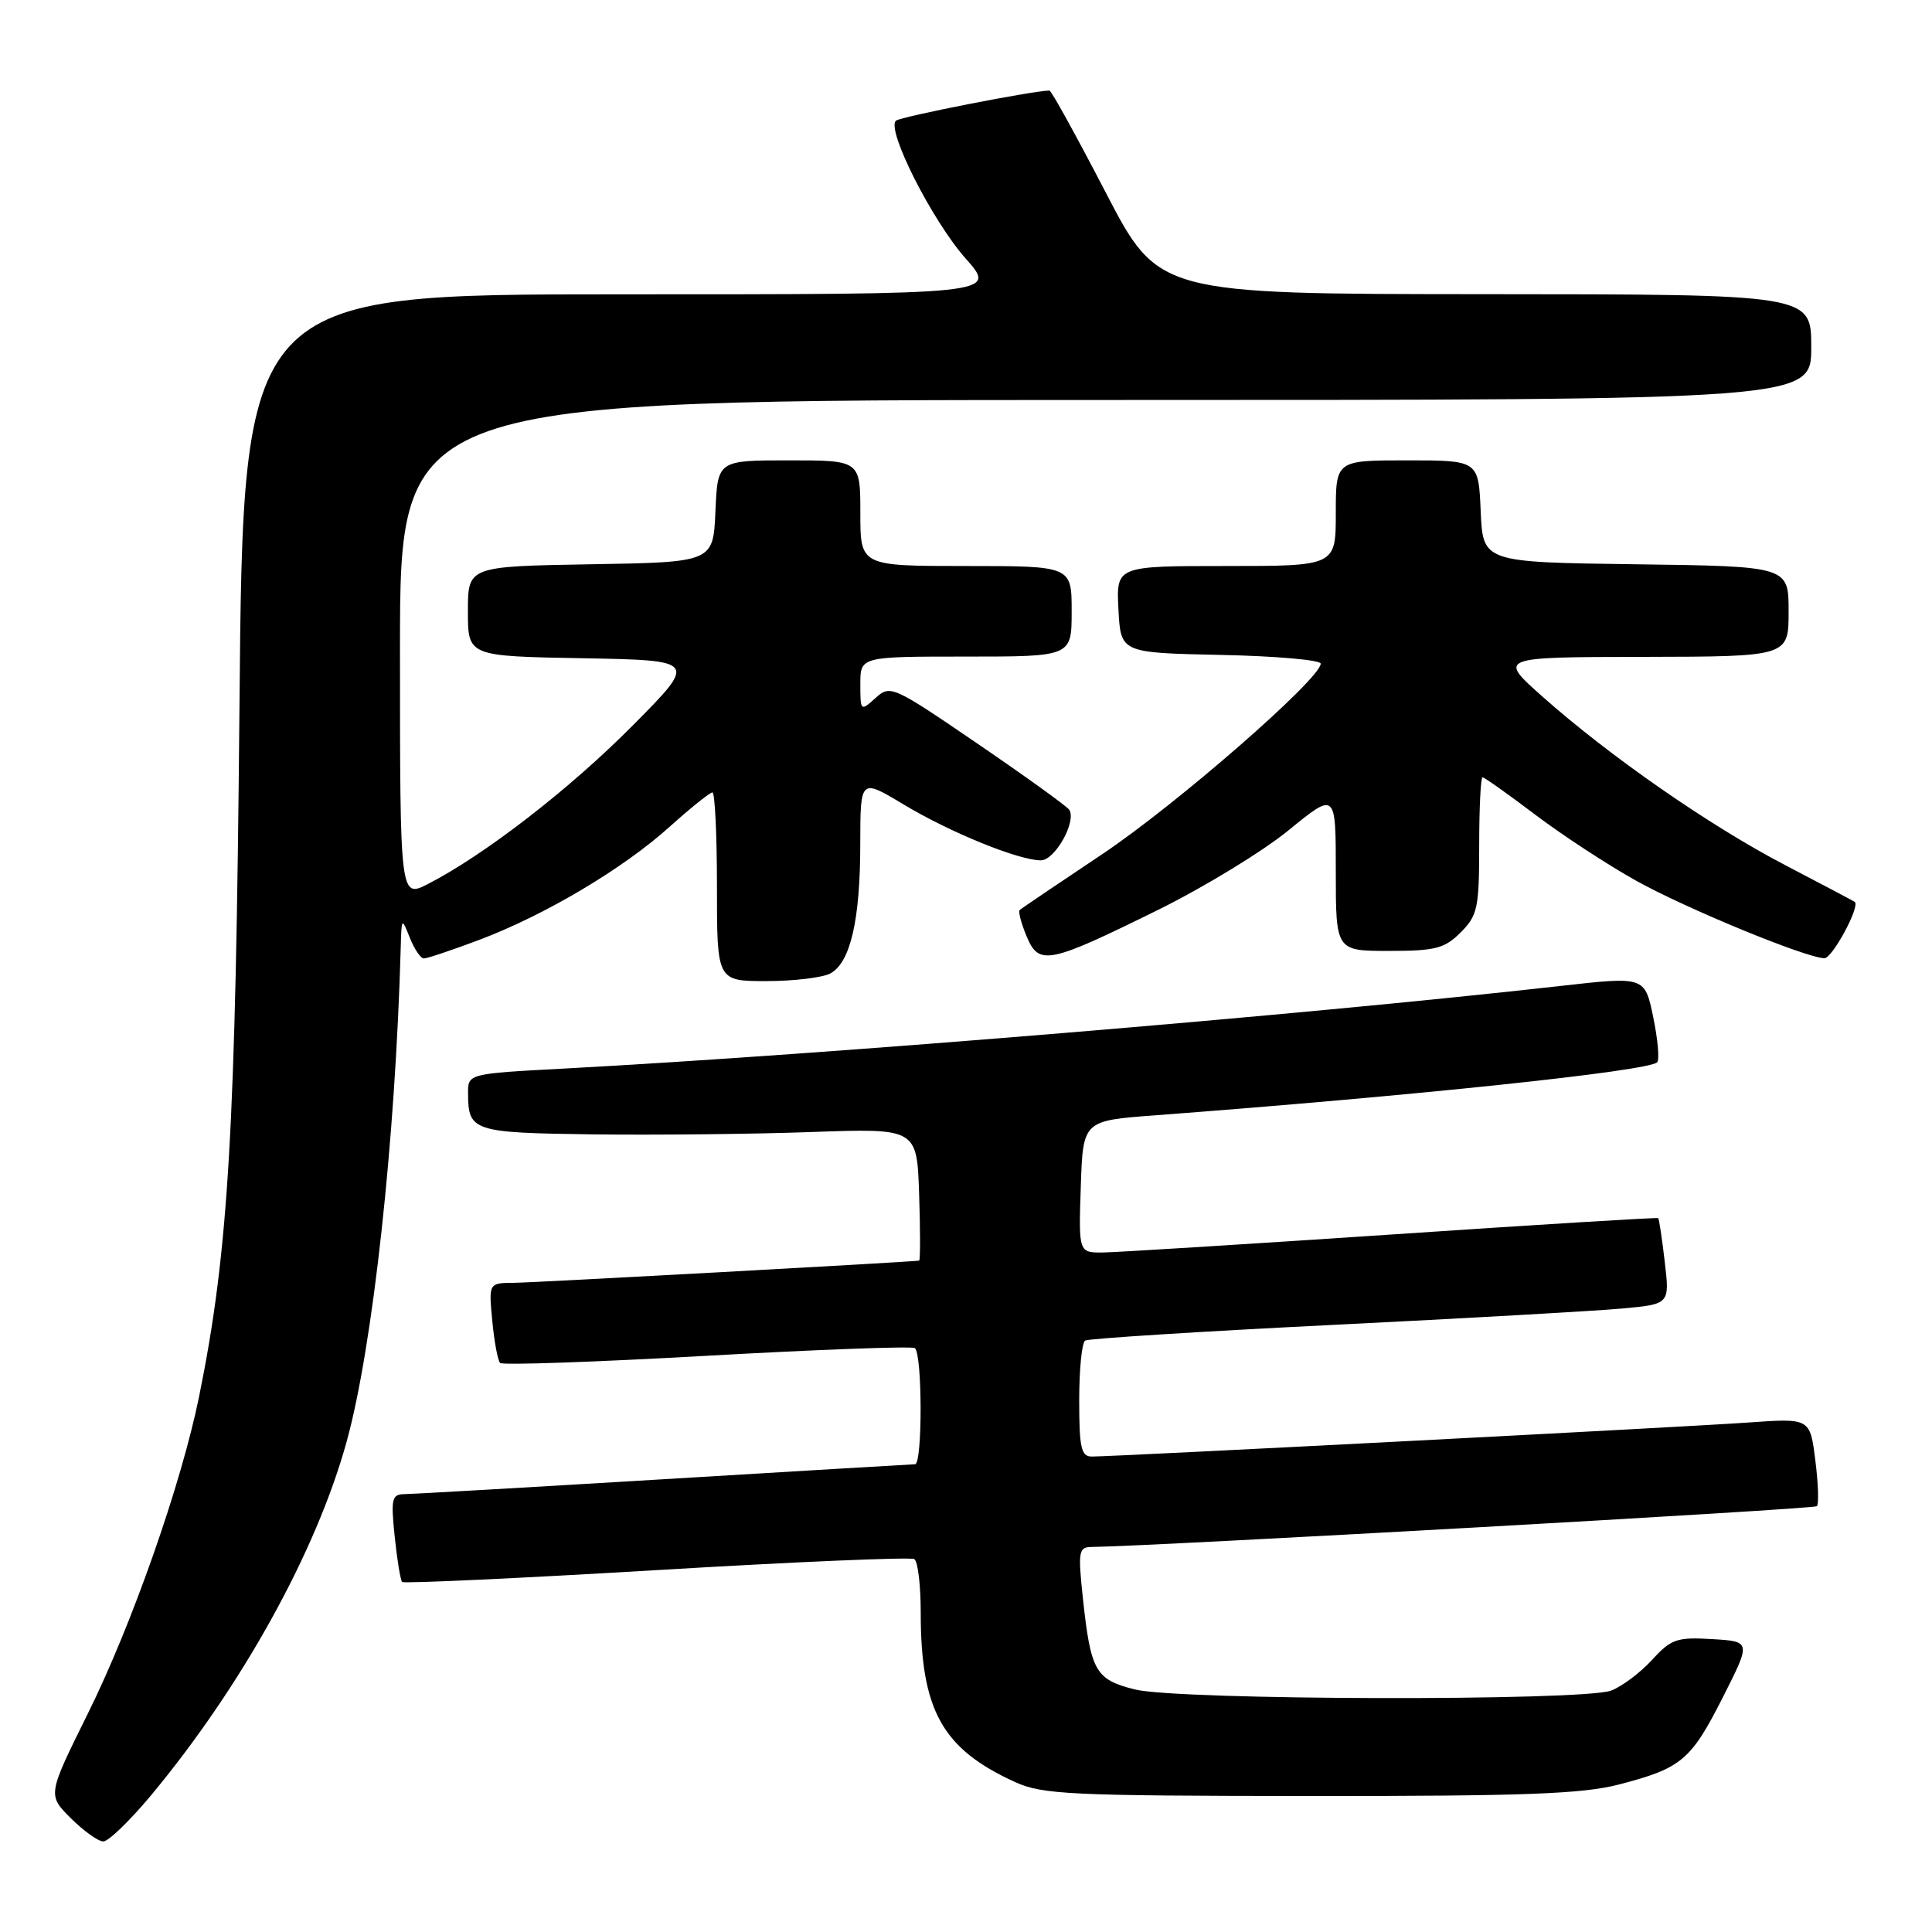 <?xml version="1.0" encoding="UTF-8" standalone="no"?>
<!DOCTYPE svg PUBLIC "-//W3C//DTD SVG 1.1//EN" "http://www.w3.org/Graphics/SVG/1.1/DTD/svg11.dtd" >
<svg xmlns="http://www.w3.org/2000/svg" xmlns:xlink="http://www.w3.org/1999/xlink" version="1.1" viewBox="0 0 256 256">
 <g >
 <path fill="currentColor"
d=" M 19.99 237.92 C 32.05 223.42 41.91 205.61 45.93 191.03 C 49.40 178.46 52.39 151.15 53.10 125.50 C 53.21 121.57 53.23 121.55 54.30 124.25 C 54.90 125.76 55.74 127.00 56.17 127.00 C 56.60 127.00 59.89 125.90 63.47 124.55 C 72.19 121.27 82.53 115.13 88.73 109.55 C 91.51 107.05 94.07 105.00 94.40 105.00 C 94.73 105.00 95.00 110.62 95.00 117.50 C 95.00 130.00 95.00 130.00 101.57 130.00 C 105.18 130.00 108.98 129.54 110.02 128.99 C 112.68 127.56 113.99 121.92 113.99 111.82 C 114.00 103.15 114.00 103.15 119.69 106.57 C 125.86 110.29 134.97 114.00 137.92 114.00 C 139.78 114.00 142.66 108.88 141.69 107.31 C 141.41 106.86 135.97 102.94 129.60 98.59 C 118.27 90.85 117.97 90.72 116.01 92.49 C 114.03 94.28 114.00 94.25 114.00 90.65 C 114.00 87.00 114.00 87.00 128.00 87.00 C 142.00 87.00 142.00 87.00 142.00 81.00 C 142.00 75.00 142.00 75.00 128.00 75.00 C 114.00 75.00 114.00 75.00 114.00 68.00 C 114.00 61.00 114.00 61.00 104.55 61.00 C 95.09 61.00 95.09 61.00 94.80 67.75 C 94.50 74.50 94.50 74.50 78.25 74.77 C 62.00 75.05 62.00 75.05 62.00 81.00 C 62.00 86.95 62.00 86.95 77.20 87.22 C 92.40 87.50 92.40 87.50 83.86 96.11 C 75.53 104.52 64.28 113.23 56.75 117.11 C 53.00 119.04 53.00 119.04 53.00 86.02 C 53.00 53.00 53.00 53.00 146.50 53.00 C 240.00 53.00 240.00 53.00 240.00 46.00 C 240.00 39.00 240.00 39.00 196.75 38.98 C 153.50 38.96 153.50 38.96 146.50 25.48 C 142.65 18.07 139.31 12.00 139.06 12.00 C 136.98 12.00 119.32 15.46 118.72 15.99 C 117.39 17.14 123.51 29.24 127.95 34.25 C 132.17 39.00 132.17 39.00 82.19 39.00 C 32.21 39.00 32.21 39.00 31.73 93.75 C 31.23 149.72 30.30 165.73 26.39 185.00 C 24.04 196.60 17.49 215.27 11.62 227.10 C 6.30 237.84 6.30 237.84 9.38 240.92 C 11.08 242.61 13.02 244.00 13.69 244.00 C 14.37 244.00 17.20 241.26 19.99 237.92 Z  M 214.54 236.45 C 222.81 234.30 224.06 233.25 228.30 224.87 C 232.03 217.50 232.03 217.50 226.86 217.19 C 222.19 216.91 221.43 217.18 218.90 219.95 C 217.36 221.63 214.93 223.46 213.49 224.01 C 209.76 225.42 156.08 225.30 150.37 223.86 C 145.14 222.55 144.53 221.47 143.48 211.70 C 142.83 205.57 142.93 205.00 144.63 204.98 C 152.53 204.90 240.36 199.97 240.75 199.58 C 241.02 199.31 240.93 196.58 240.54 193.50 C 239.84 187.91 239.84 187.91 231.67 188.49 C 223.41 189.08 147.72 193.00 144.66 193.00 C 143.26 193.00 143.00 191.82 143.00 185.56 C 143.00 181.47 143.35 177.90 143.79 177.63 C 144.22 177.37 158.96 176.43 176.54 175.56 C 194.12 174.69 211.37 173.71 214.88 173.39 C 221.25 172.81 221.25 172.81 220.59 167.21 C 220.23 164.12 219.84 161.52 219.72 161.41 C 219.60 161.30 203.75 162.27 184.50 163.57 C 165.25 164.86 148.02 165.93 146.21 165.96 C 142.92 166.00 142.92 166.00 143.21 157.25 C 143.50 148.50 143.50 148.50 153.00 147.79 C 187.52 145.19 218.40 141.93 219.58 140.76 C 219.91 140.43 219.67 137.73 219.06 134.77 C 217.94 129.38 217.94 129.38 206.72 130.65 C 171.78 134.58 110.39 139.67 74.75 141.59 C 62.00 142.27 62.00 142.27 62.02 144.89 C 62.04 149.91 62.65 150.10 78.60 150.31 C 86.79 150.41 99.80 150.28 107.50 150.00 C 121.50 149.50 121.50 149.50 121.79 158.25 C 121.95 163.06 121.95 167.02 121.79 167.04 C 120.18 167.25 70.66 169.96 68.12 169.98 C 64.75 170.00 64.75 170.00 65.23 175.02 C 65.49 177.78 65.96 180.29 66.27 180.60 C 66.57 180.91 78.88 180.48 93.62 179.65 C 108.36 178.82 120.78 178.36 121.21 178.63 C 122.22 179.25 122.25 193.99 121.25 194.02 C 120.84 194.03 105.88 194.92 88.00 196.00 C 70.12 197.08 54.65 197.97 53.61 197.98 C 51.91 198.00 51.78 198.58 52.30 203.61 C 52.62 206.69 53.06 209.39 53.29 209.62 C 53.51 209.84 68.68 209.14 86.99 208.05 C 105.31 206.95 120.68 206.30 121.15 206.59 C 121.62 206.88 122.00 210.04 122.00 213.62 C 122.00 226.62 124.84 231.73 134.50 236.13 C 138.12 237.78 141.79 237.96 173.54 237.98 C 202.02 238.00 209.70 237.71 214.54 236.45 Z  M 153.50 120.54 C 159.55 117.55 167.31 112.82 170.75 110.01 C 177.00 104.91 177.00 104.91 177.00 115.45 C 177.00 126.00 177.00 126.00 184.05 126.00 C 190.19 126.00 191.40 125.69 193.55 123.55 C 195.79 121.30 196.00 120.32 196.00 112.05 C 196.00 107.07 196.20 103.00 196.45 103.00 C 196.69 103.00 199.82 105.22 203.40 107.93 C 206.98 110.64 212.97 114.56 216.71 116.65 C 223.28 120.33 239.22 126.90 241.74 126.97 C 242.79 126.99 246.53 120.06 245.76 119.50 C 245.62 119.40 241.45 117.19 236.50 114.61 C 226.49 109.38 213.29 100.21 204.37 92.29 C 198.50 87.07 198.50 87.07 217.75 87.04 C 237.00 87.00 237.00 87.00 237.00 81.02 C 237.00 75.04 237.00 75.04 216.75 74.77 C 196.50 74.50 196.50 74.50 196.20 67.75 C 195.91 61.00 195.91 61.00 186.45 61.00 C 177.00 61.00 177.00 61.00 177.00 68.00 C 177.00 75.00 177.00 75.00 162.45 75.00 C 147.90 75.00 147.90 75.00 148.20 80.75 C 148.50 86.50 148.50 86.50 161.75 86.78 C 169.04 86.93 175.00 87.45 175.00 87.94 C 175.00 89.94 155.76 106.71 146.01 113.21 C 140.23 117.07 135.33 120.38 135.12 120.58 C 134.90 120.78 135.31 122.33 136.02 124.04 C 137.66 128.00 138.89 127.75 153.50 120.54 Z "/>
</g>
</svg>